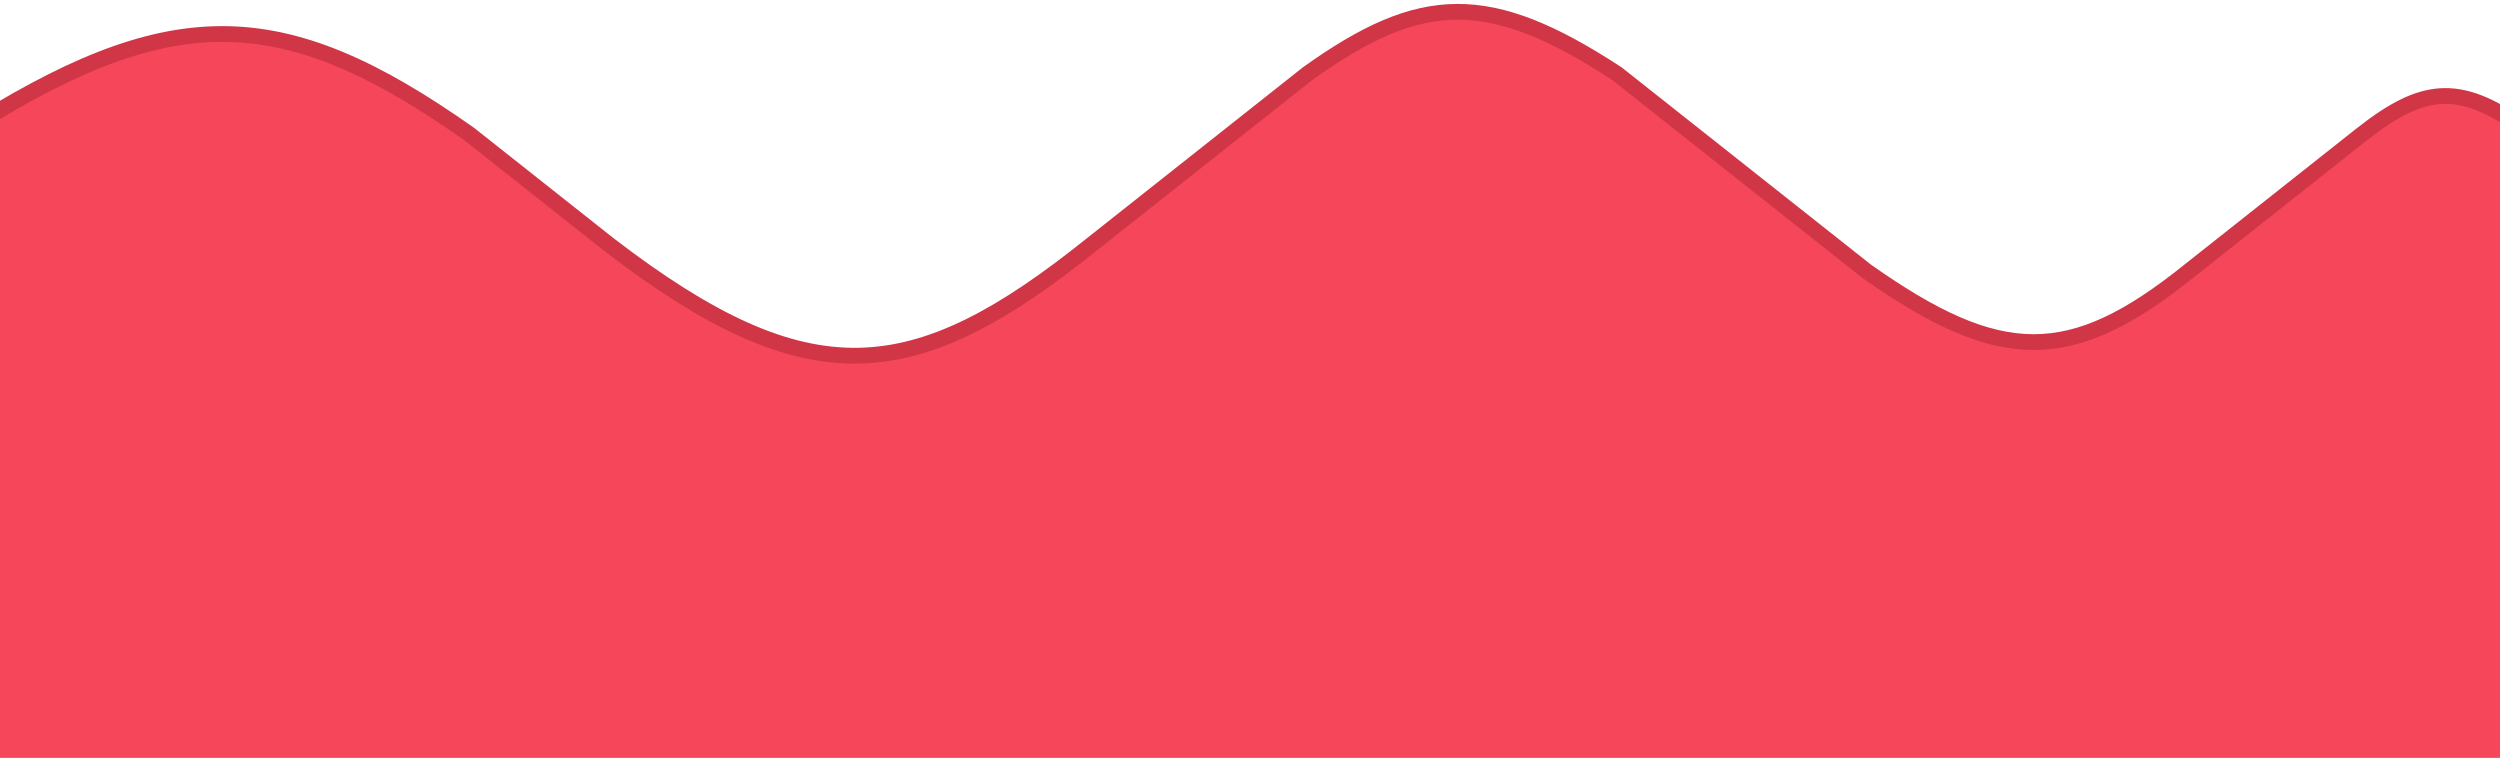 <svg width="475" height="144" viewBox="0 0 475 144" fill="none" xmlns="http://www.w3.org/2000/svg">
<path d="M89.189 25.5C53.166 0.049 32.021 0.184 -7.5 25.5V203.5H481V25.5C467.676 15.46 460.671 16.18 448.77 25.5L415.909 51.5C393.342 69.627 379.959 69.374 354.609 51.5L307.213 14C282.923 -1.874 270.024 -1.467 248.441 14L207.364 46.5C173.633 73.549 153.732 75.657 115.731 46.5L89.189 25.5Z" fill="#F54759" stroke="#D13647" stroke-width="3"/>
</svg>
